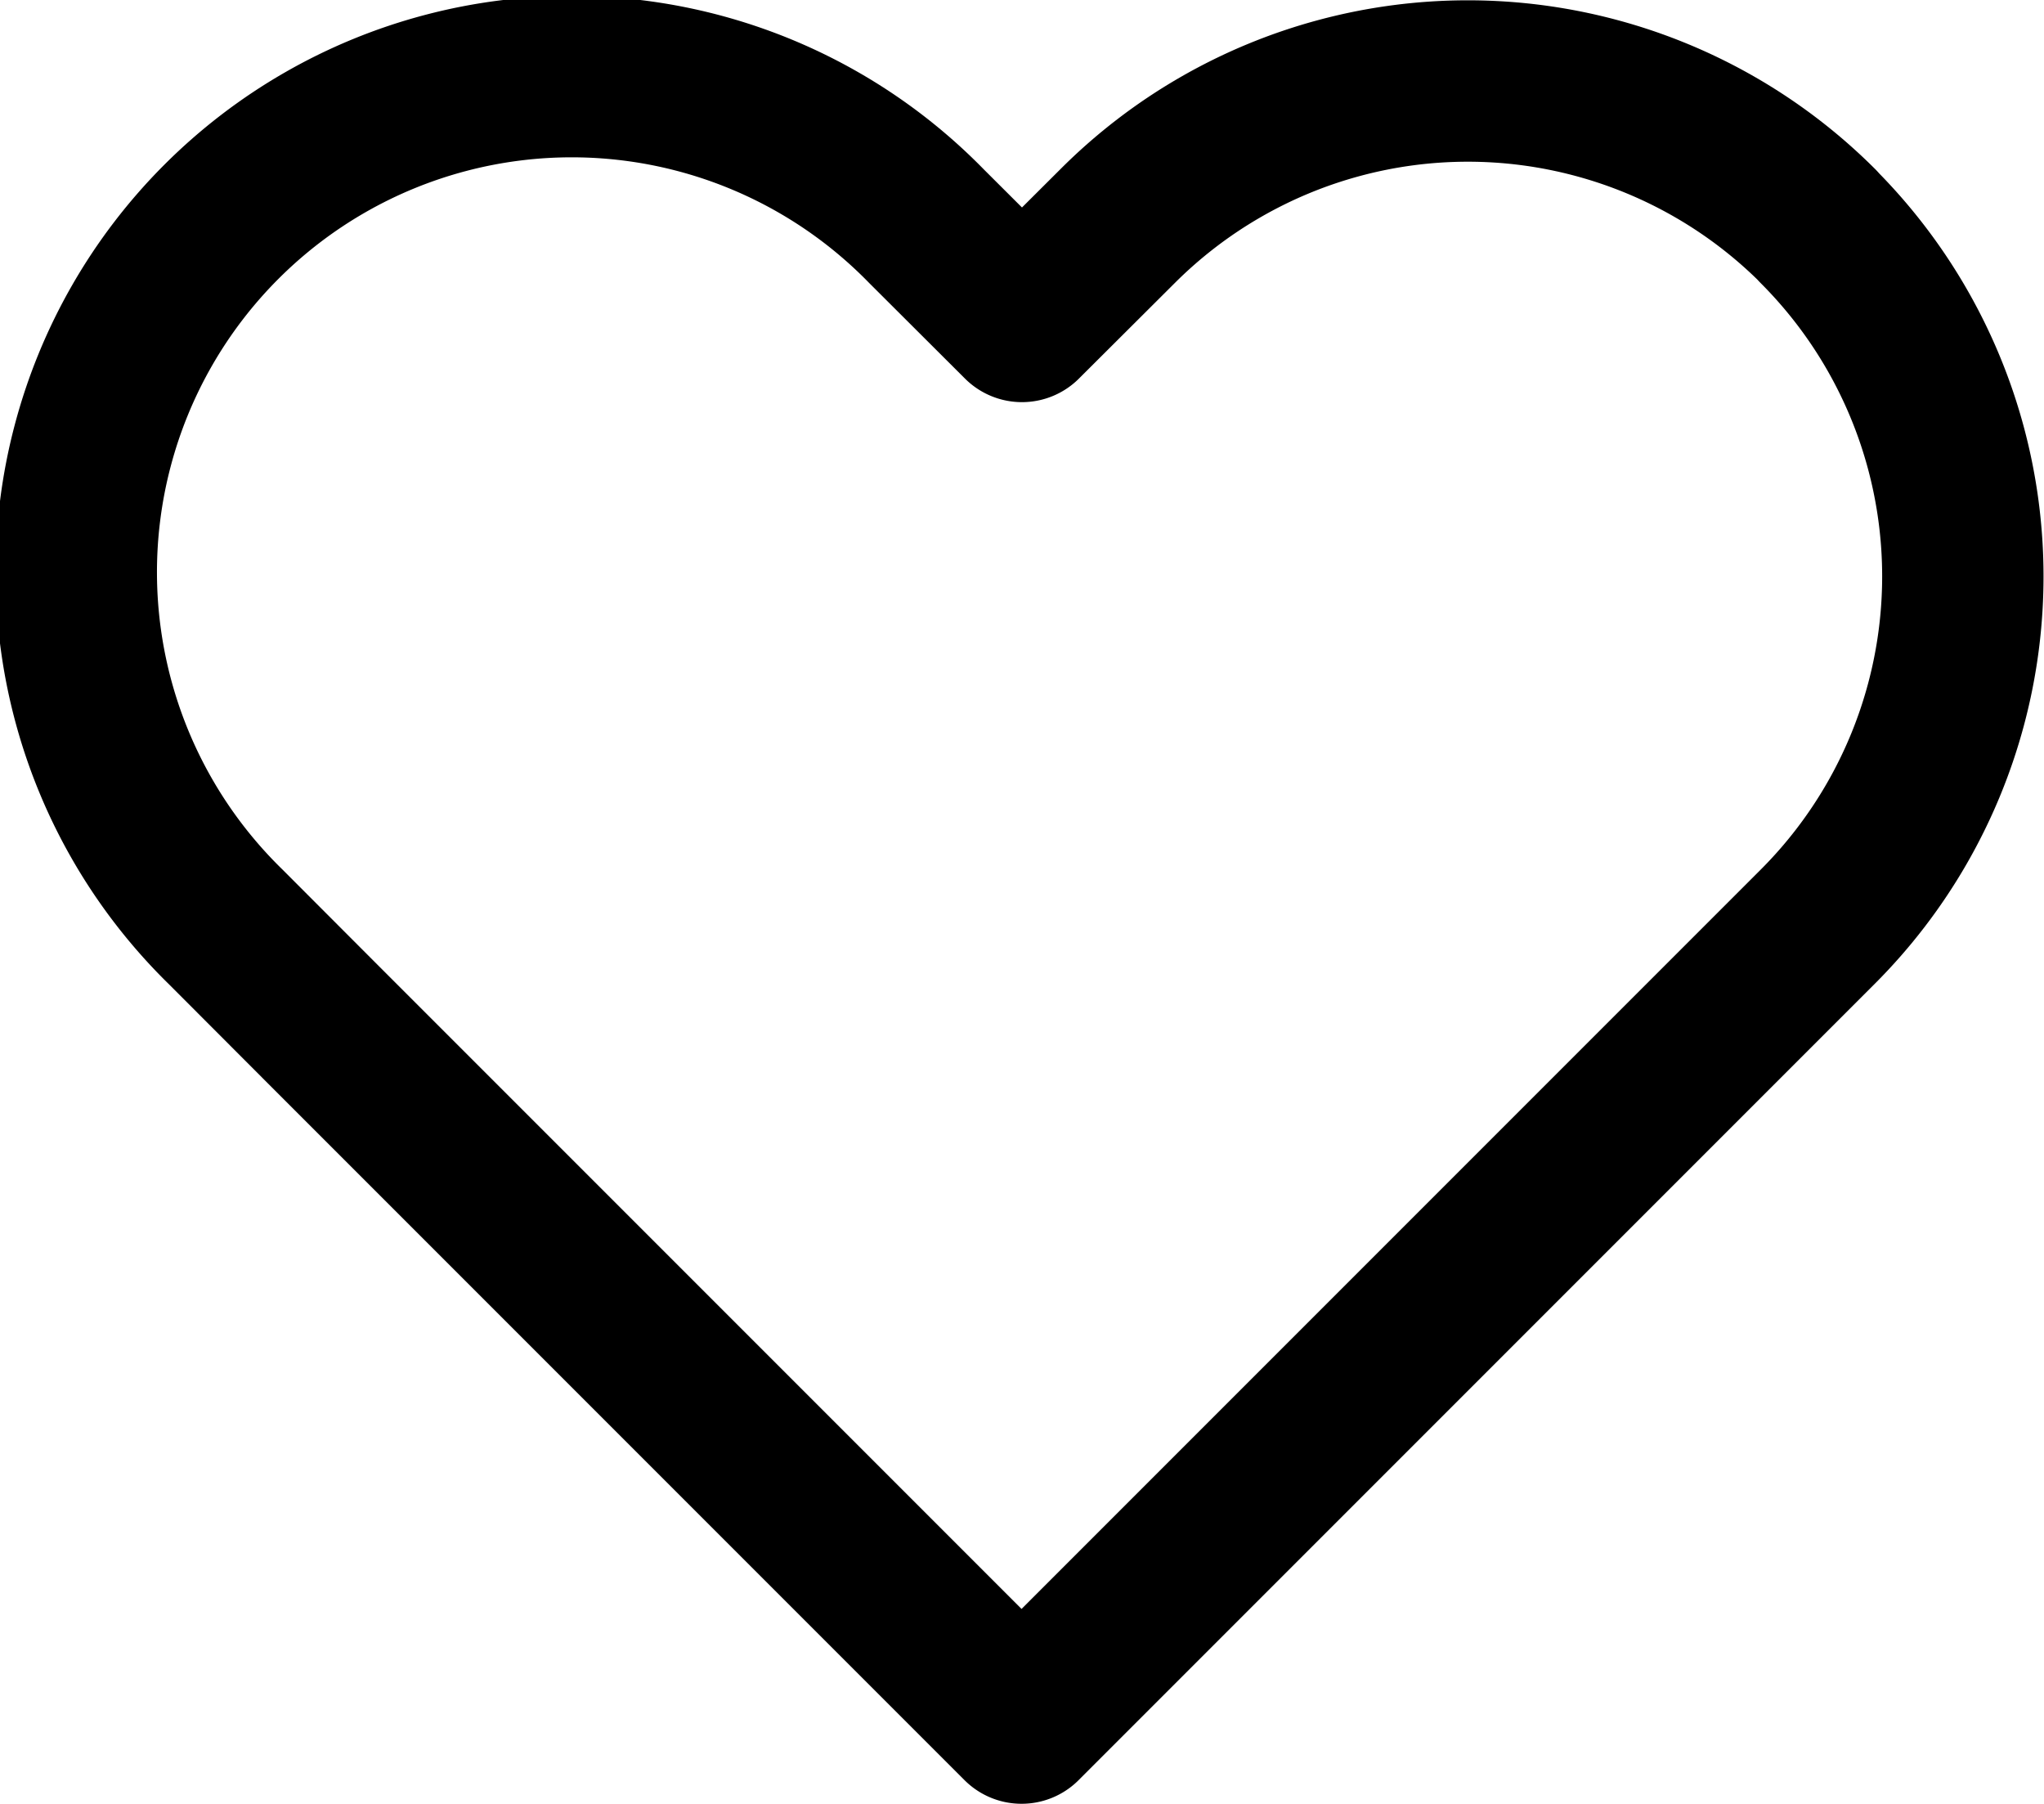 <svg xmlns="http://www.w3.org/2000/svg" width="25.333" height="22.351" viewBox="0 0 25.333 22.351">
  <path id="Icon_feather-heart" data-name="Icon feather-heart" d="M23.857,6.3a6.139,6.139,0,0,0-8.684,0L13.989,7.48,12.806,6.3a6.141,6.141,0,1,0-8.684,8.684L5.3,16.164l8.684,8.684,8.684-8.684,1.183-1.183a6.139,6.139,0,0,0,0-8.684Z" transform="translate(-1.323 -3.497)" fill="none" stroke="#000" stroke-linecap="round" stroke-linejoin="round" stroke-width="2"/>
</svg>
